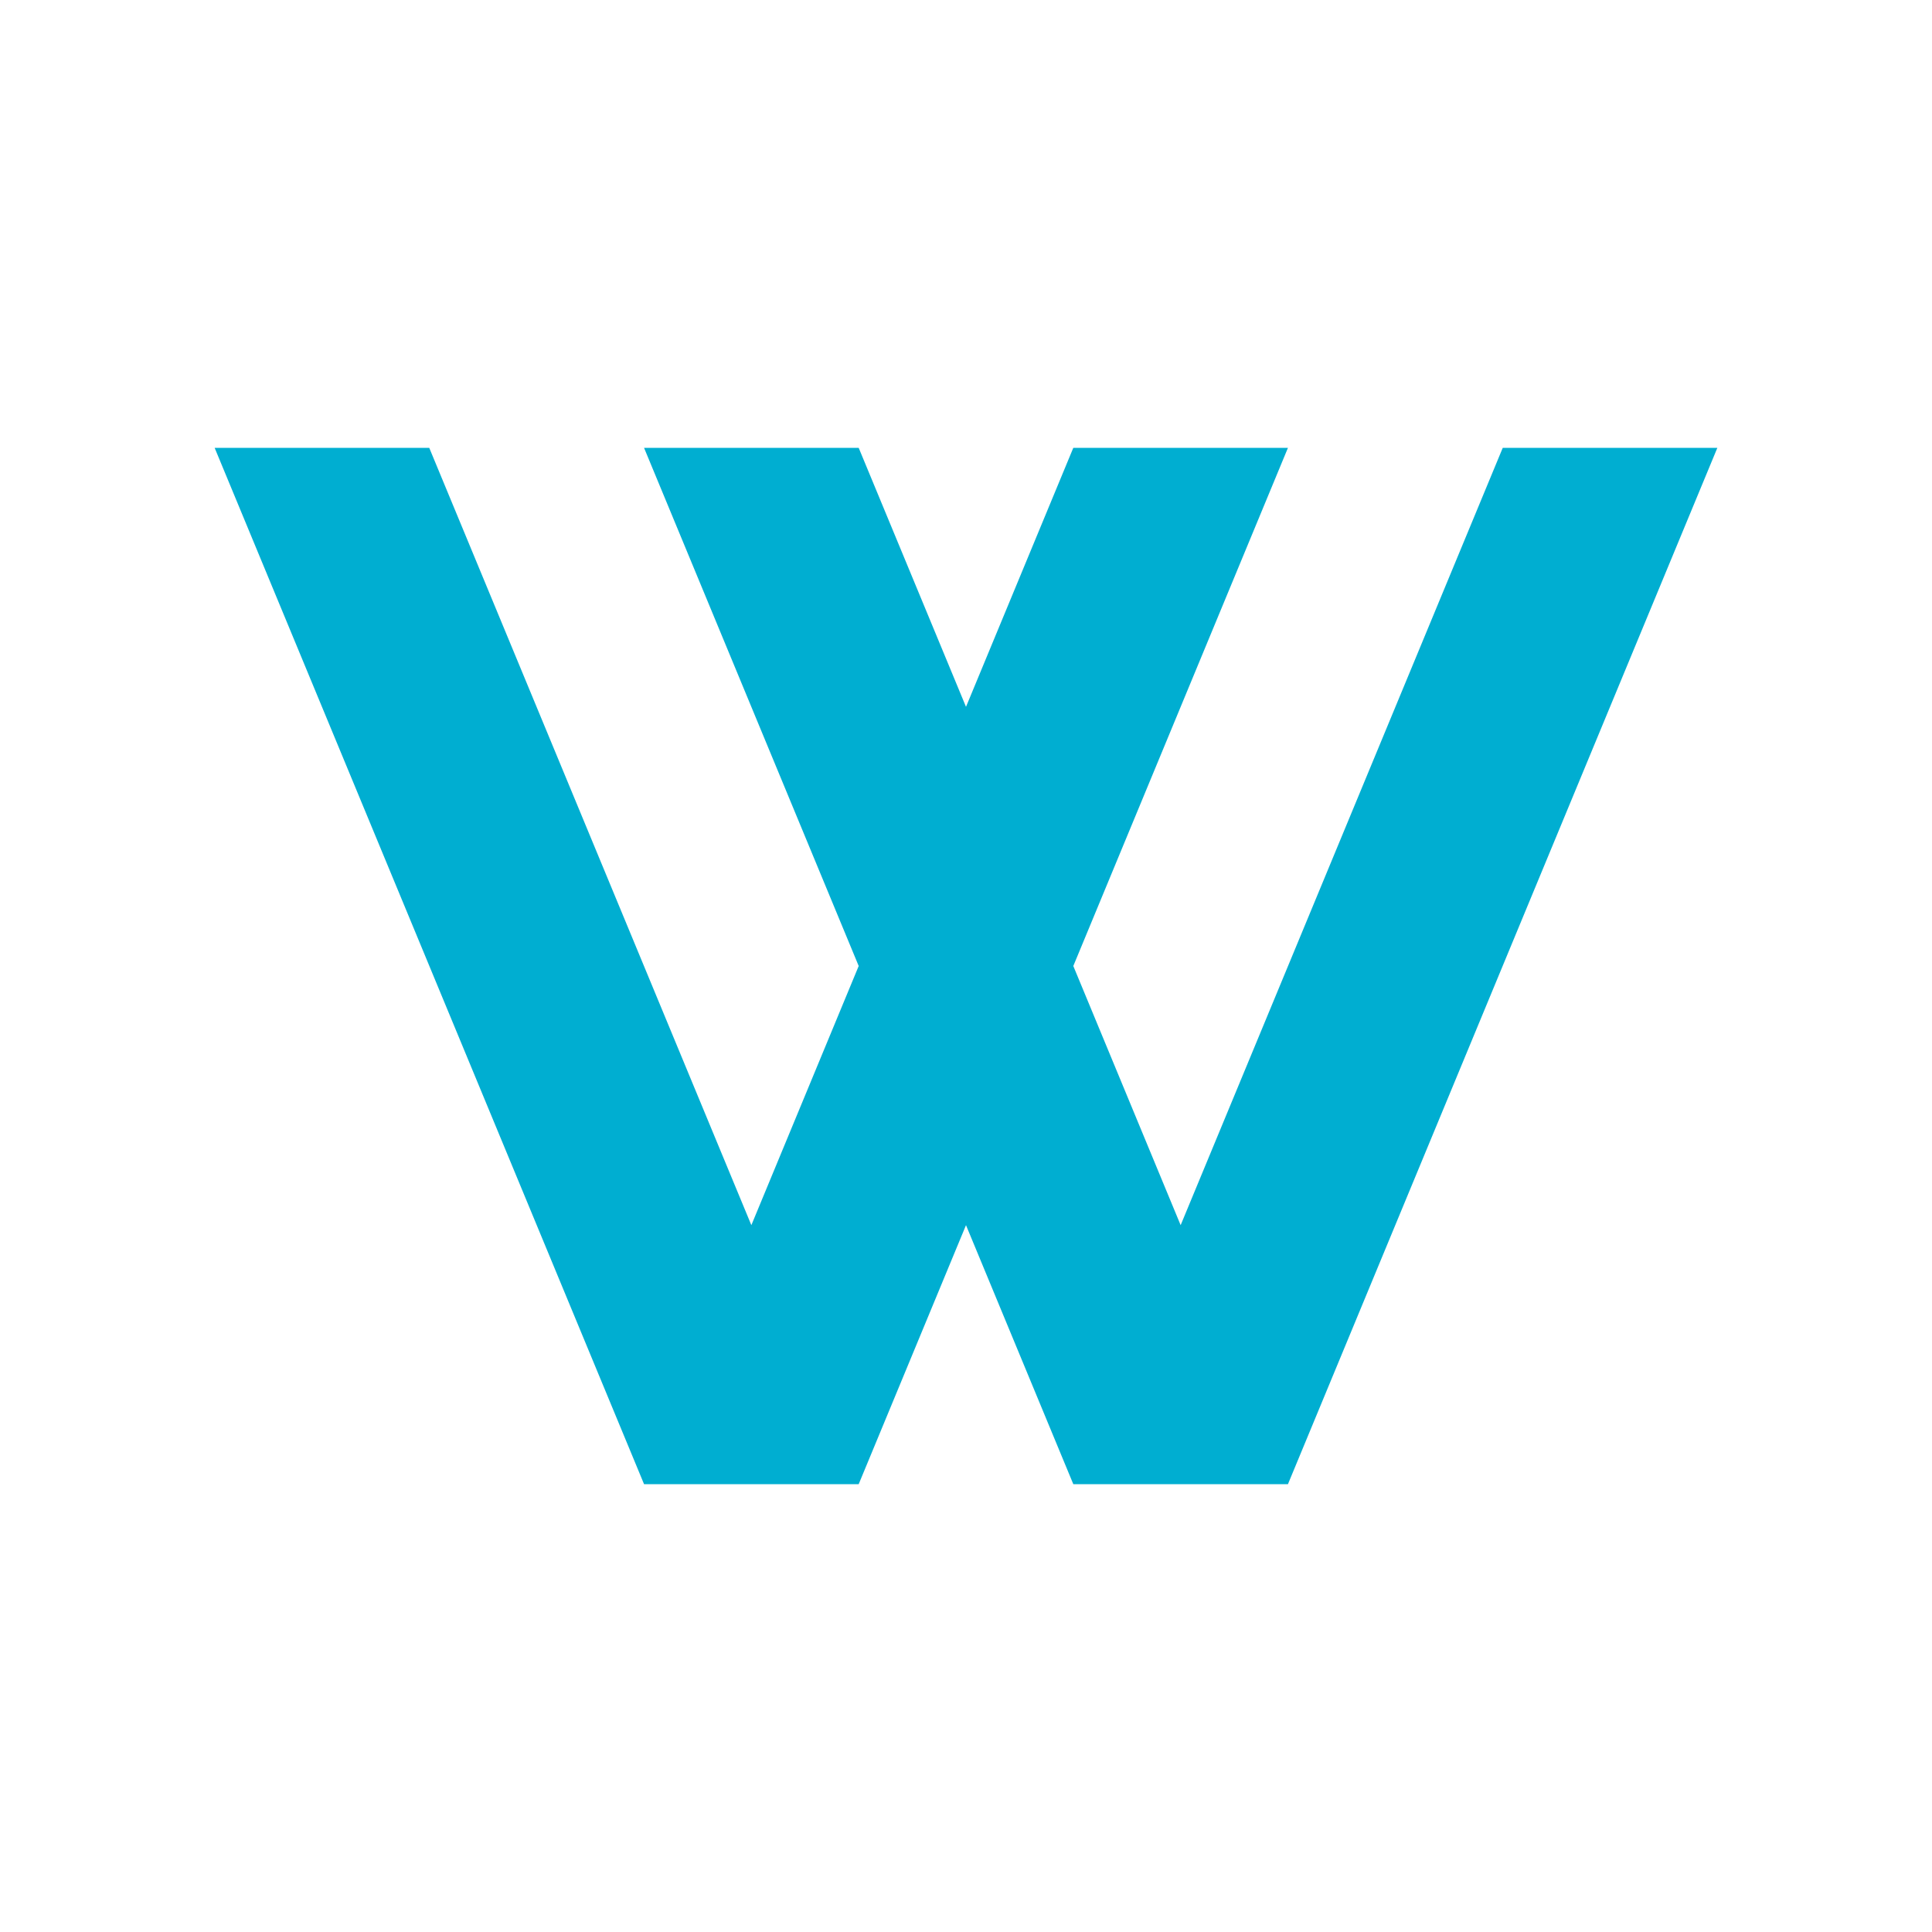 <?xml version="1.0" encoding="UTF-8"?>
<svg xmlns="http://www.w3.org/2000/svg" xmlns:xlink="http://www.w3.org/1999/xlink" width="50pt" height="50pt" viewBox="0 0 50 50" version="1.1">
<g id="surface1">
<path style=" stroke:none;fill-rule:nonzero;fill:rgb(0%,68.235%,81.961%);fill-opacity:1;" d="M 5.555 11.59 L 11.109 11.59 L 19.445 31.707 L 22.223 25 L 16.668 11.59 L 22.223 11.59 L 25 18.293 L 27.777 11.59 L 33.332 11.59 L 27.777 25 L 30.555 31.707 L 38.891 11.59 L 44.445 11.59 L 33.332 38.41 L 27.777 38.41 L 25 31.707 L 22.223 38.41 L 16.668 38.41 Z M 5.555 11.59 "/>
</g>
</svg>
